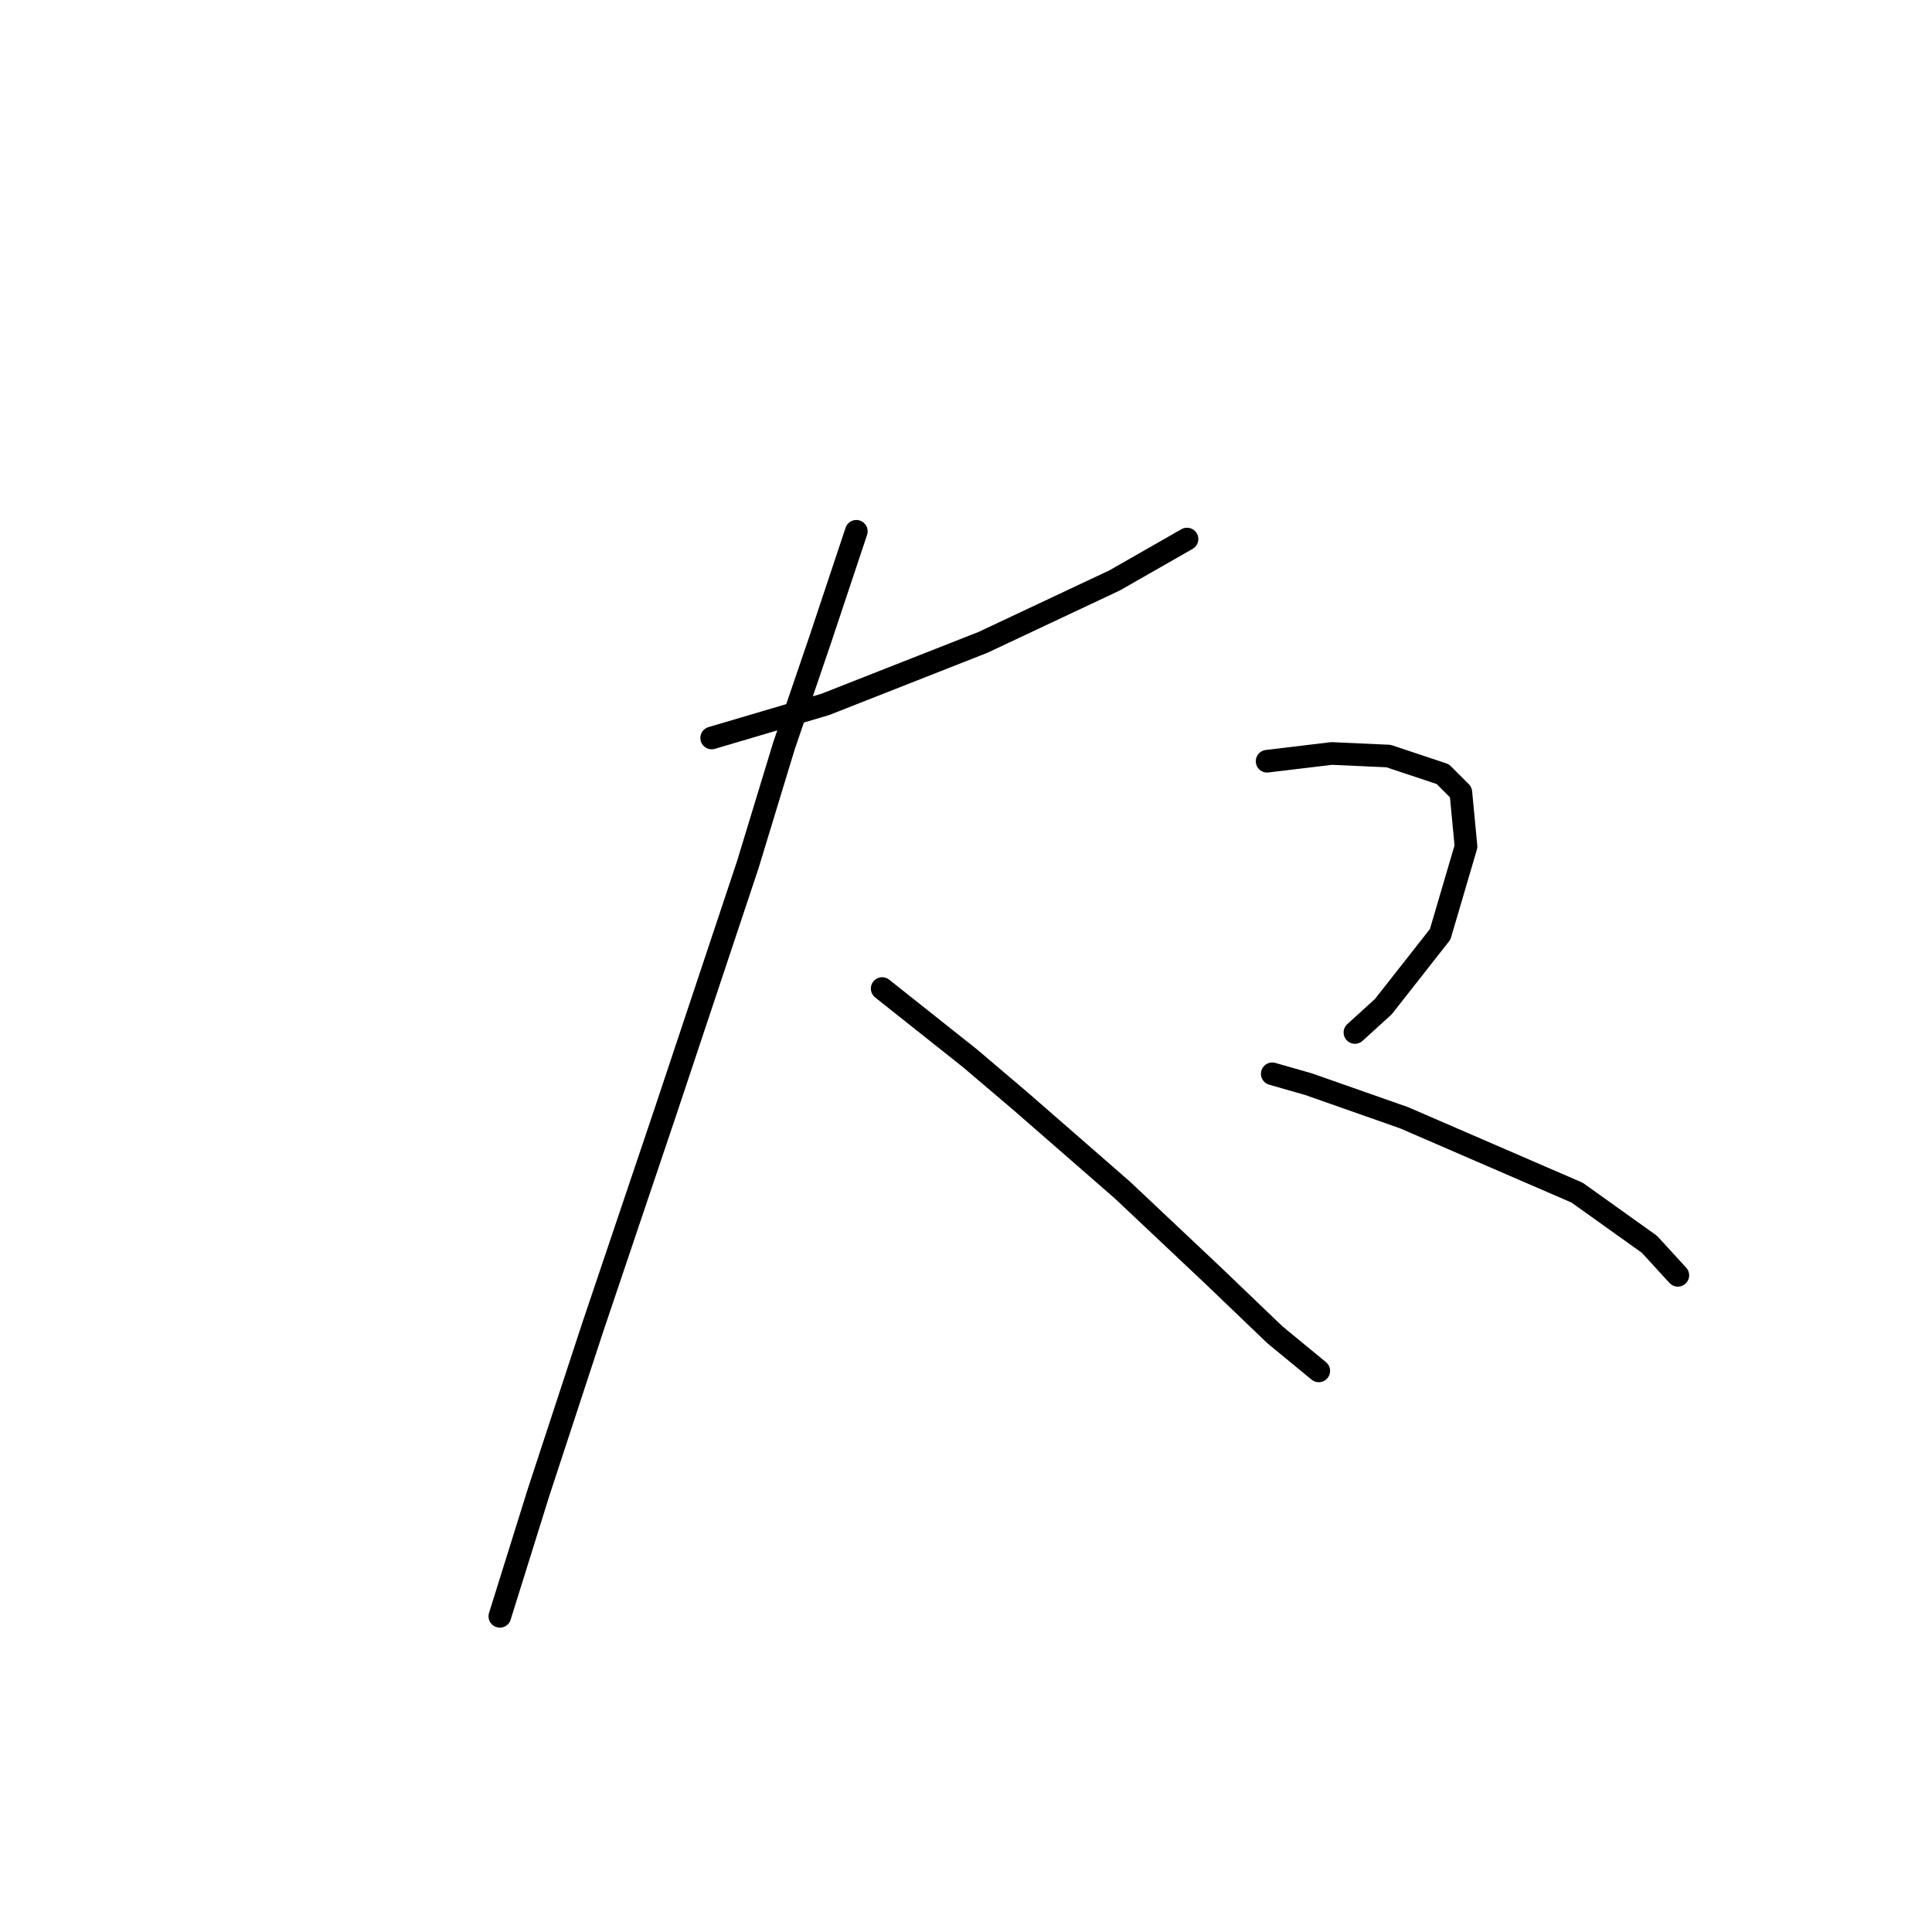 <?xml version="1.0" standalone="no"?>
    <svg width="256" height="256" xmlns="http://www.w3.org/2000/svg" version="1.1">
    <polyline stroke="black" stroke-width="3" stroke-linecap="round" fill="transparent" stroke-linejoin="round" points="94.3 97.785 109.362 93.335 130.242 85.119 147.7 76.904 157.285 71.427 157.285 71.427 " />
        <polyline stroke="black" stroke-width="3" stroke-linecap="round" fill="transparent" stroke-linejoin="round" points="113.469 70.4 108.677 84.777 103.885 98.812 99.092 114.558 88.139 147.419 78.554 175.831 71.365 197.739 66.231 214.169 66.231 214.169 " />
        <polyline stroke="black" stroke-width="3" stroke-linecap="round" fill="transparent" stroke-linejoin="round" points="116.892 130.989 128.531 140.231 135.377 146.05 148.727 157.689 160.708 168.985 168.923 176.858 174.743 181.65 174.743 181.65 " />
        <polyline stroke="black" stroke-width="3" stroke-linecap="round" fill="transparent" stroke-linejoin="round" points="167.896 100.866 176.454 99.839 183.985 100.181 191.173 102.577 193.569 104.973 194.254 112.162 190.831 123.8 183.3 133.385 179.535 136.808 179.535 136.808 " />
        <polyline stroke="black" stroke-width="3" stroke-linecap="round" fill="transparent" stroke-linejoin="round" points="168.581 142.285 173.373 143.654 186.039 148.104 208.973 158.031 218.558 164.877 222.323 168.985 222.323 168.985 " />
        </svg>